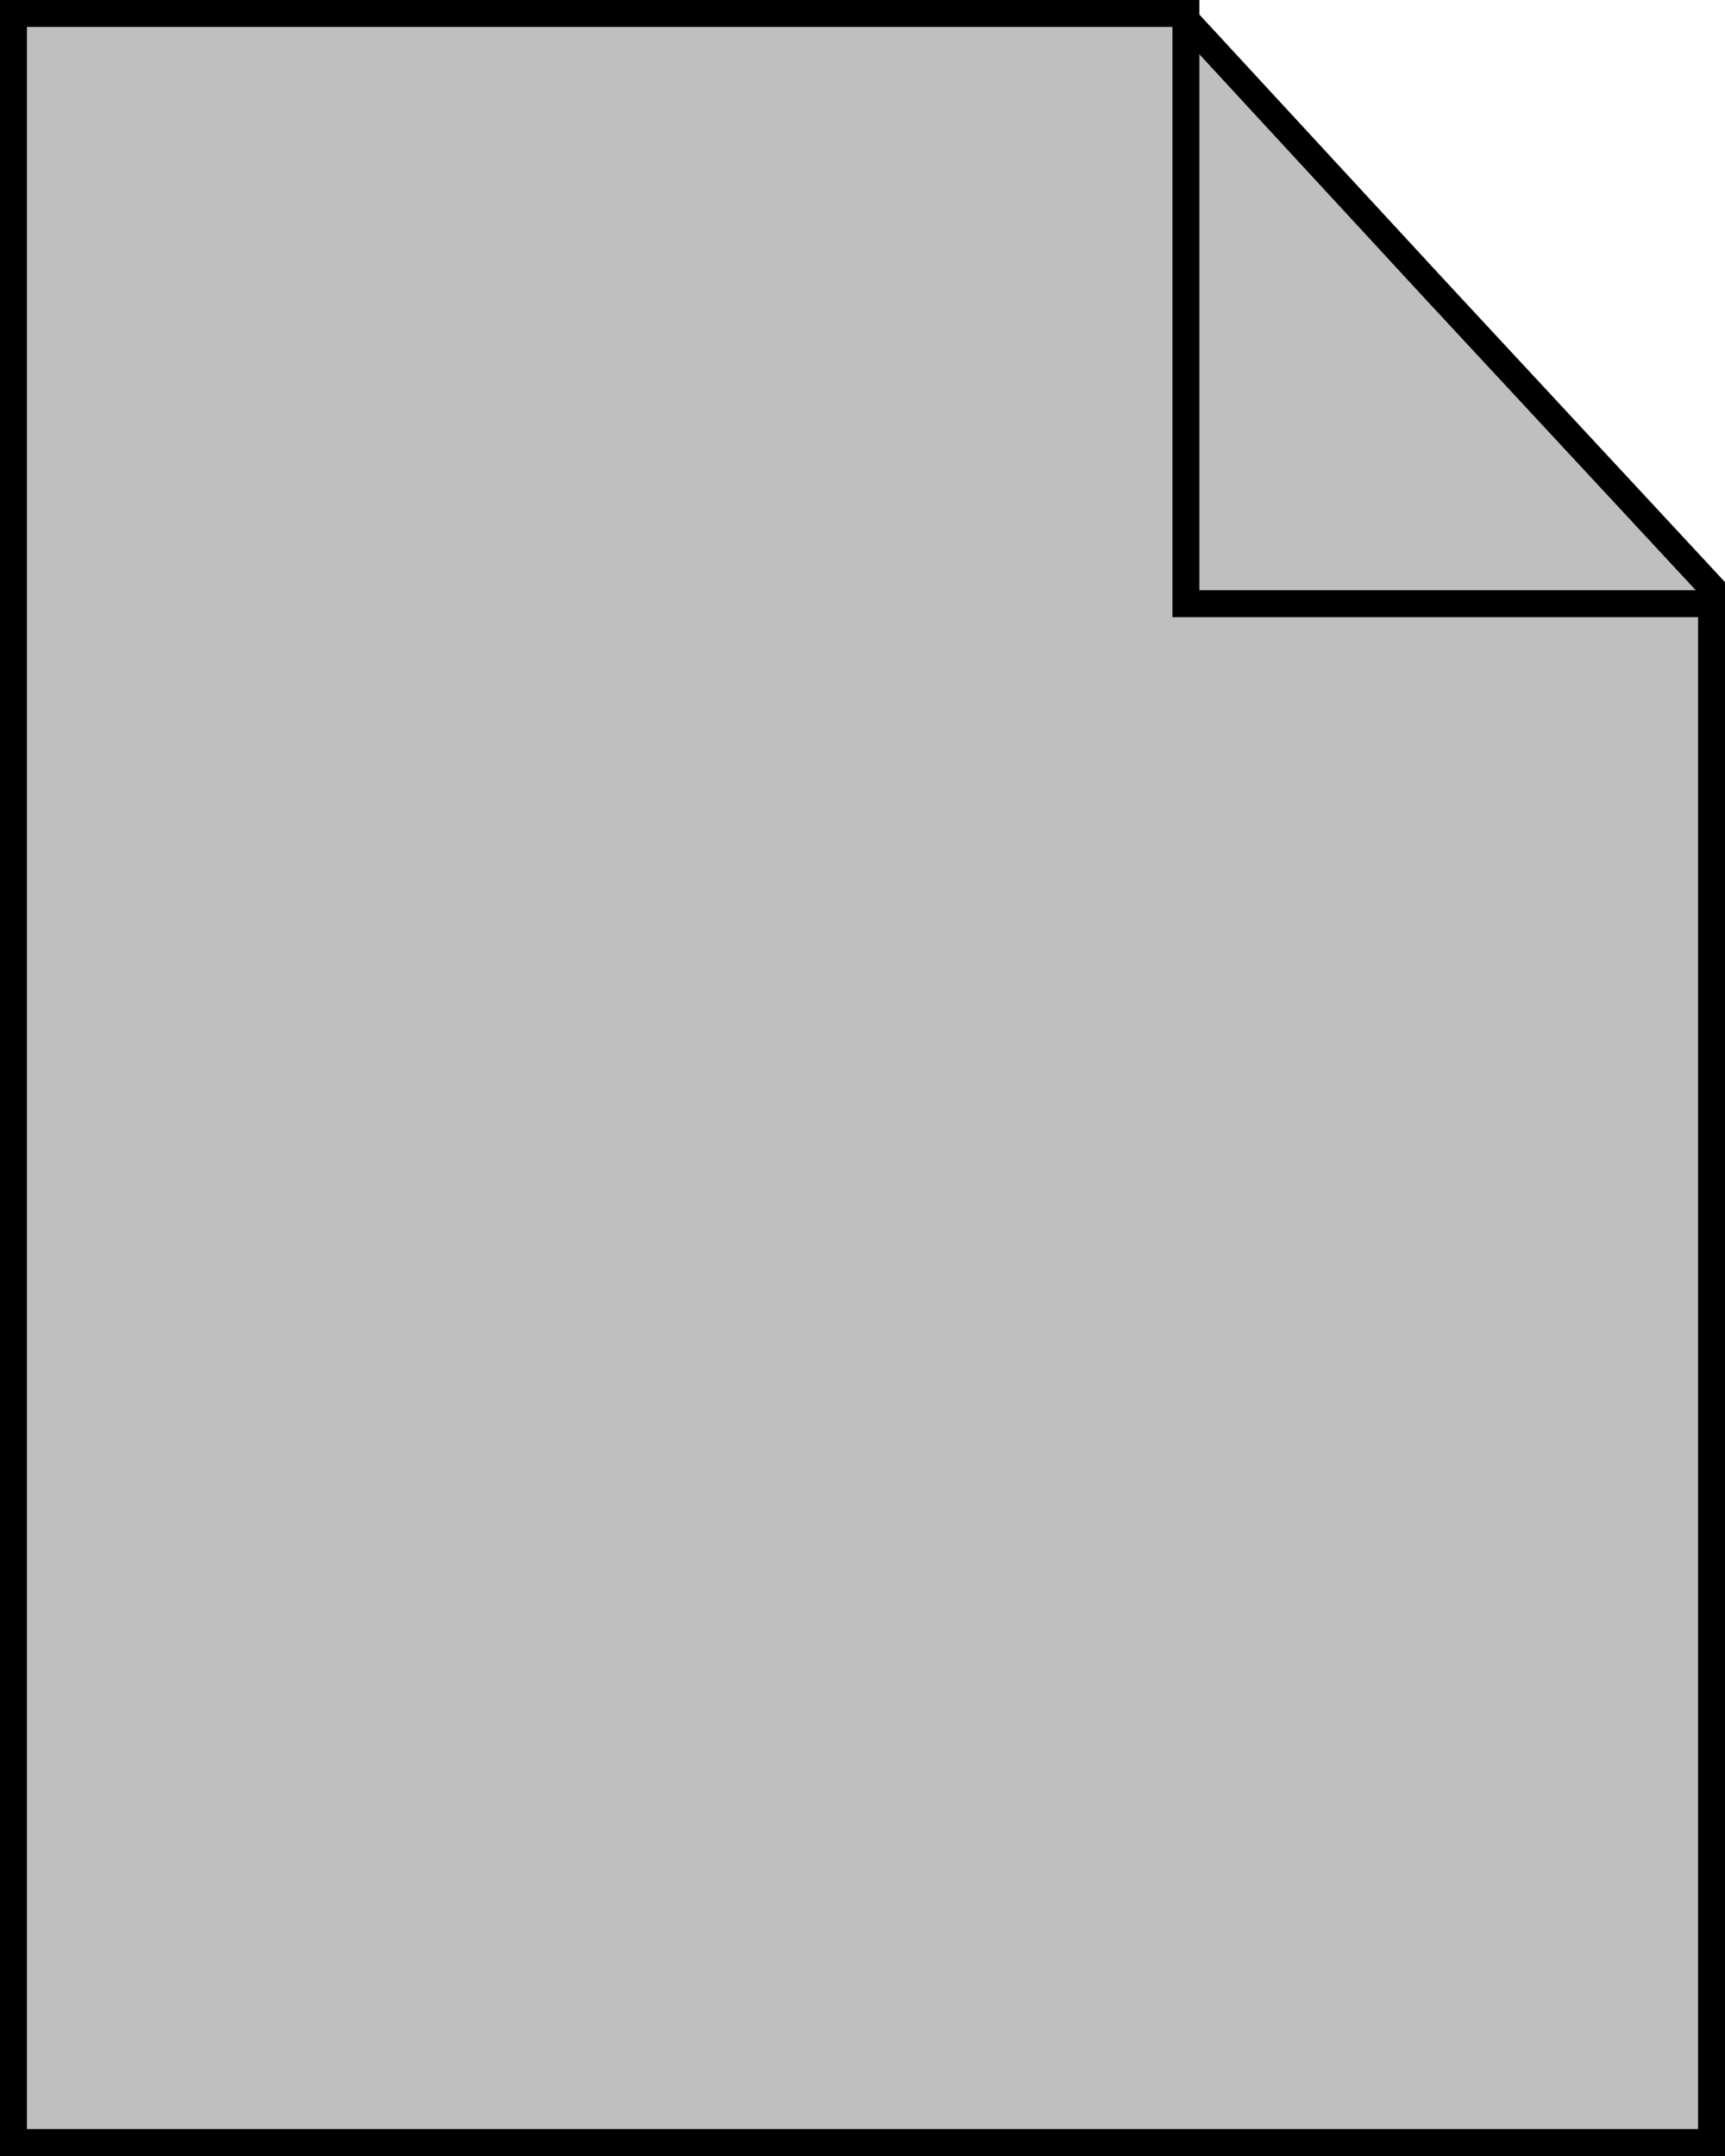 <svg xmlns="http://www.w3.org/2000/svg" fill="none" viewBox="0 0 64 80"><path fill="currentColor" fill-opacity=".25" stroke="currentColor" d="M53.233 10.739L53.234 10.74L63.5 21.796V79.5H0.5V0.5H43.781L53.233 10.739Z"/><path stroke="currentColor" d="M44 0V22.4H64"/></svg>